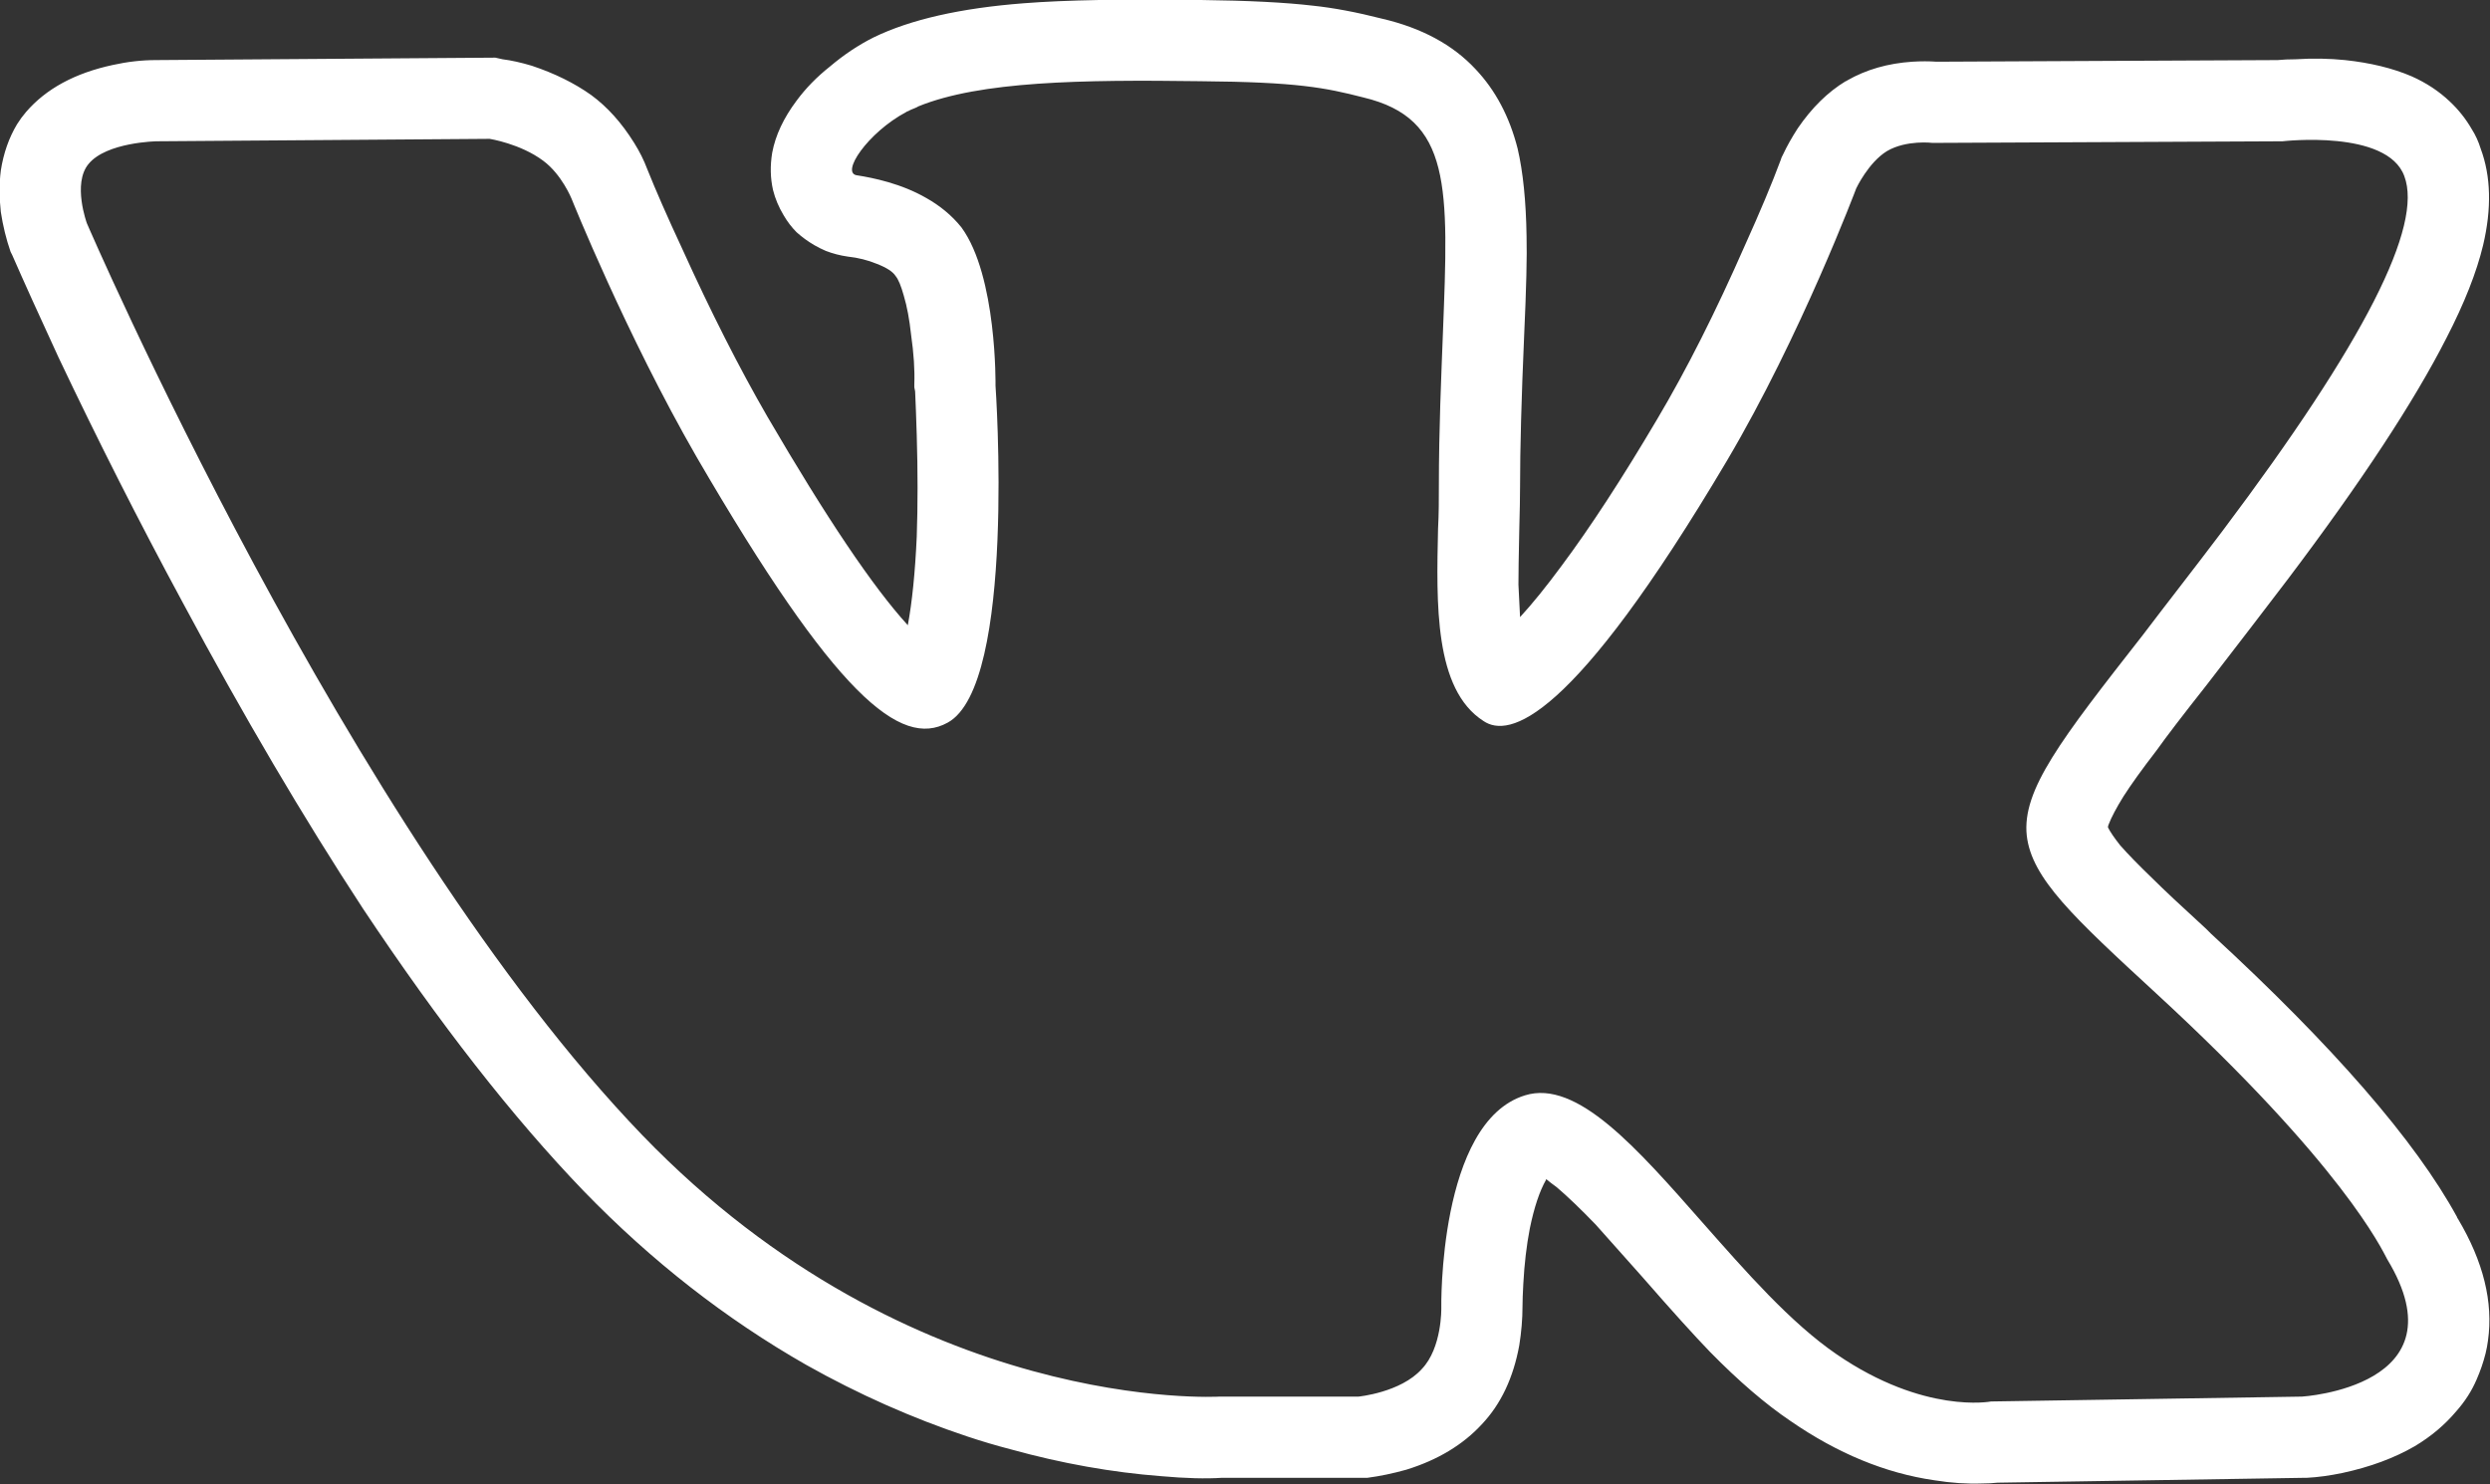 <svg width="30.665" height="18.277" viewBox="0 0 30.665 18.277" fill="none" xmlns="http://www.w3.org/2000/svg" xmlns:xlink="http://www.w3.org/1999/xlink">
	<rect x="0" y="0" width="30.665" height="18.277" fill="#333333" stroke="none"/>
	<desc>
			Created with Pixso.
	</desc>
	<defs/>
	<path id="Vector" d="M15.02 17.2L16.73 17.2C16.73 17.2 17.25 17.15 17.51 16.86C17.76 16.6 17.75 16.11 17.75 16.11C17.75 16.11 17.71 13.82 18.78 13.49C19.83 13.16 21.18 15.7 22.62 16.68C23.7 17.42 24.52 17.26 24.52 17.26L28.35 17.2C28.35 17.2 30.35 17.08 29.4 15.51C29.33 15.38 28.85 14.35 26.56 12.24C24.16 10.02 24.48 10.38 27.37 6.54C29.13 4.2 29.84 2.78 29.61 2.17C29.4 1.59 28.11 1.74 28.11 1.74L23.8 1.76C23.8 1.76 23.48 1.72 23.24 1.86C23.01 2 22.86 2.32 22.86 2.32C22.86 2.32 22.18 4.13 21.27 5.67C19.35 8.91 18.58 9.09 18.27 8.88C17.54 8.41 17.72 7 17.72 5.99C17.72 2.85 18.2 1.54 16.79 1.2C16.32 1.08 15.98 1.01 14.78 1C13.24 0.98 11.94 1 11.2 1.36C10.71 1.6 10.33 2.14 10.56 2.16C10.85 2.2 11.49 2.34 11.84 2.8C12.28 3.4 12.26 4.75 12.26 4.75C12.26 4.75 12.52 8.44 11.67 8.9C11.09 9.22 10.29 8.57 8.58 5.63C7.71 4.12 7.04 2.45 7.04 2.45C7.04 2.45 6.92 2.15 6.69 1.98C6.41 1.77 6.03 1.71 6.03 1.71L1.93 1.74C1.93 1.74 1.31 1.75 1.09 2.02C0.89 2.26 1.07 2.75 1.07 2.75C1.07 2.75 4.28 10.21 7.91 13.98C11.24 17.43 15.02 17.2 15.02 17.2Z" fill="#54483C" fill-opacity="0" fill-rule="nonzero"/>
	<path id="Vector" d="M15.05 18.2L16.79 18.2L16.84 18.2Q17.07 18.17 17.32 18.1Q17.9 17.92 18.25 17.54L18.25 17.54Q18.6 17.17 18.71 16.57Q18.75 16.32 18.75 16.09Q18.75 15.99 18.76 15.81Q18.78 15.44 18.84 15.13Q18.92 14.74 19.04 14.53Q19.04 14.53 19.04 14.52Q19.1 14.57 19.17 14.62Q19.37 14.79 19.65 15.08Q19.83 15.28 20.22 15.72Q20.77 16.35 21.06 16.65Q21.59 17.19 22.05 17.5Q22.92 18.1 23.82 18.23Q24.13 18.28 24.41 18.27Q24.51 18.27 24.6 18.26L28.39 18.2L28.41 18.2Q28.61 18.19 28.85 18.14Q29.36 18.03 29.74 17.81Q30.04 17.63 30.25 17.38Q30.41 17.2 30.5 16.99Q30.57 16.83 30.61 16.67Q30.63 16.59 30.64 16.51Q30.74 15.8 30.27 15.01Q30.26 15 30.26 14.99Q29.49 13.58 27.23 11.5Q27.21 11.48 27.17 11.44Q26.7 11.01 26.52 10.83Q26.25 10.57 26.11 10.41Q26 10.27 25.96 10.19Q25.96 10.17 25.97 10.15Q26.02 10.02 26.15 9.81Q26.29 9.59 26.56 9.24Q26.73 9 27.18 8.43Q27.79 7.64 28.17 7.14Q29.53 5.34 30.13 4.16Q30.46 3.52 30.58 3.02Q30.74 2.34 30.55 1.83Q30.51 1.7 30.44 1.59Q30.33 1.4 30.17 1.25Q29.97 1.06 29.7 0.94Q29.35 0.79 28.88 0.74Q28.59 0.71 28.27 0.73Q28.15 0.73 28.05 0.74L23.85 0.76Q23.71 0.75 23.55 0.76Q23.1 0.79 22.75 0.99Q22.74 1 22.73 1Q22.4 1.2 22.14 1.58Q22.03 1.75 21.96 1.9L21.94 1.94L21.93 1.97Q21.77 2.4 21.49 3.02Q20.95 4.25 20.41 5.16Q19.76 6.26 19.23 6.97Q18.95 7.35 18.72 7.6Q18.71 7.43 18.7 7.2Q18.7 6.99 18.71 6.54Q18.72 6.17 18.72 5.99Q18.72 5.29 18.77 4.14Q18.81 3.27 18.8 2.91Q18.79 2.26 18.69 1.83Q18.54 1.24 18.17 0.85Q17.75 0.4 17.02 0.23Q16.55 0.11 16.17 0.07Q15.66 0.01 14.79 0Q13.37 -0.02 12.61 0.04Q11.44 0.13 10.76 0.46Q10.48 0.6 10.22 0.82Q9.98 1.01 9.81 1.24Q9.57 1.56 9.51 1.88Q9.47 2.12 9.52 2.34Q9.56 2.5 9.65 2.65Q9.72 2.77 9.81 2.86Q9.91 2.95 10.03 3.02Q10.1 3.06 10.17 3.09Q10.3 3.14 10.44 3.16Q10.63 3.18 10.8 3.25Q10.98 3.32 11.03 3.4Q11.08 3.46 11.13 3.64Q11.19 3.84 11.22 4.12Q11.27 4.47 11.26 4.73L11.26 4.77L11.27 4.82Q11.28 5.03 11.29 5.36Q11.31 6.03 11.29 6.61Q11.26 7.27 11.18 7.7Q10.54 7 9.45 5.13Q8.93 4.23 8.4 3.06Q8.13 2.48 7.97 2.08L7.97 2.08Q7.91 1.92 7.81 1.76Q7.58 1.39 7.28 1.17Q6.97 0.95 6.55 0.81Q6.35 0.75 6.19 0.73L6.1 0.71L1.92 0.74Q1.66 0.74 1.39 0.8Q0.69 0.95 0.32 1.38L0.32 1.38Q0.26 1.45 0.21 1.53Q0.06 1.78 0.01 2.1Q-0.02 2.34 0.01 2.61Q0.05 2.87 0.13 3.1L0.13 3.1L0.14 3.12L0.15 3.14Q0.36 3.62 0.72 4.4Q1.45 5.94 2.25 7.42Q3.37 9.51 4.47 11.19Q5.88 13.31 7.19 14.67Q8.44 15.96 9.93 16.81Q10.89 17.35 11.91 17.69Q12.18 17.78 12.45 17.85Q13.39 18.11 14.3 18.18Q14.75 18.22 15.05 18.2ZM15.02 17.2L16.73 17.2C16.73 17.2 17.25 17.15 17.51 16.86C17.76 16.6 17.75 16.11 17.75 16.11C17.75 16.11 17.71 13.82 18.78 13.49C19.42 13.29 20.16 14.14 20.97 15.06C21.5 15.66 22.05 16.29 22.62 16.68C23.7 17.42 24.52 17.26 24.52 17.26L28.35 17.2C28.35 17.2 30.35 17.08 29.4 15.51C29.33 15.38 28.85 14.35 26.56 12.24C25.54 11.3 25.02 10.82 24.96 10.29C24.9 9.73 25.38 9.11 26.39 7.82C26.67 7.45 27 7.03 27.37 6.54C29.13 4.2 29.84 2.78 29.61 2.17C29.4 1.59 28.11 1.74 28.11 1.74L23.8 1.76C23.8 1.76 23.48 1.72 23.24 1.86C23.01 2 22.86 2.32 22.86 2.32C22.86 2.32 22.18 4.13 21.27 5.67C19.35 8.91 18.58 9.09 18.27 8.88C17.66 8.49 17.69 7.43 17.71 6.51C17.72 6.33 17.72 6.15 17.72 5.99C17.72 5.27 17.75 4.64 17.77 4.1C17.84 2.3 17.88 1.46 16.79 1.2C16.32 1.08 15.98 1.01 14.78 1C13.32 0.98 12.07 1 11.31 1.31C11.28 1.33 11.24 1.34 11.2 1.36C11.19 1.37 11.17 1.37 11.16 1.38C10.69 1.63 10.34 2.14 10.56 2.16C10.75 2.19 11.1 2.26 11.41 2.44L11.41 2.44C11.57 2.53 11.72 2.65 11.84 2.8C12.28 3.4 12.26 4.75 12.26 4.75C12.26 4.75 12.52 8.44 11.67 8.9C11.09 9.22 10.29 8.57 8.58 5.63C7.71 4.12 7.04 2.45 7.04 2.45C7.04 2.45 6.92 2.15 6.69 1.98C6.41 1.77 6.03 1.71 6.03 1.71L1.93 1.74C1.93 1.74 1.31 1.75 1.09 2.02C0.89 2.26 1.07 2.75 1.07 2.75C1.07 2.75 4.28 10.21 7.91 13.98C11.24 17.43 15.02 17.2 15.02 17.2ZM10.7 1.17Q10.69 1.17 10.69 1.17Q10.69 1.17 10.7 1.17Z" fill="#FFFFFF" fill-opacity="1" fill-rule="evenodd"/>
</svg>
